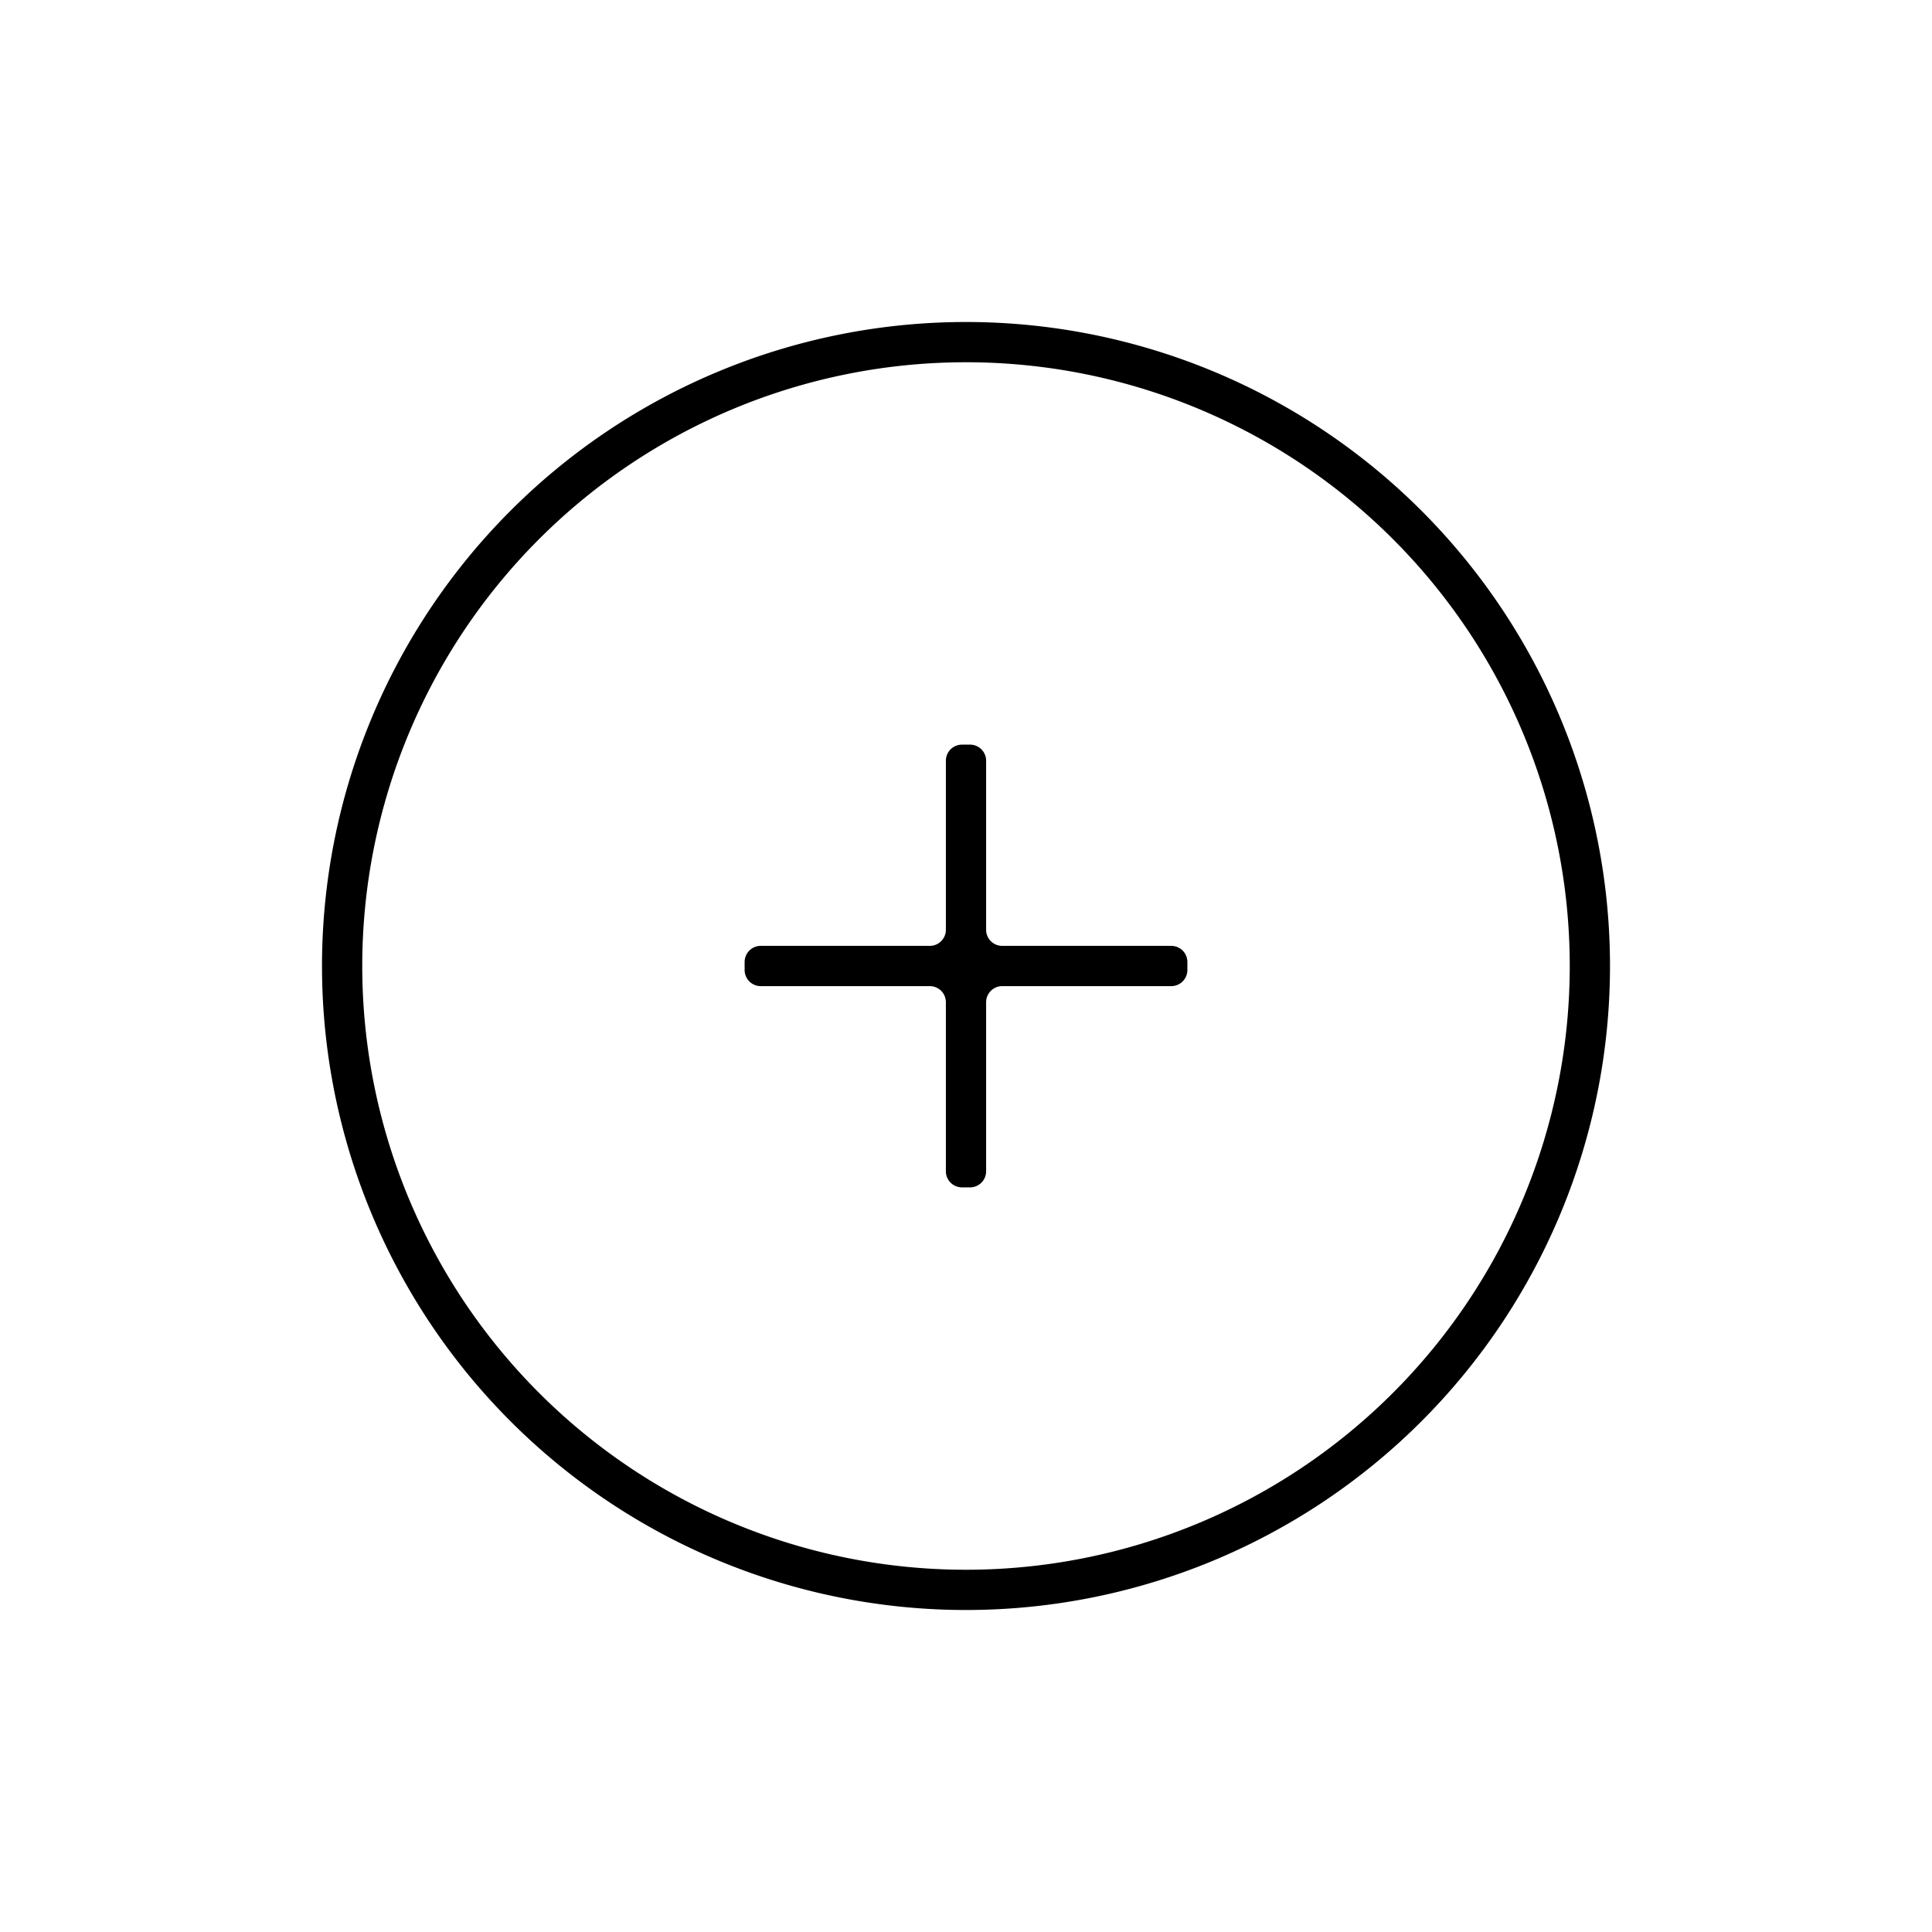 <svg xmlns="http://www.w3.org/2000/svg" viewBox="0 0 48 48"><path d="M24,9A15,15,0,1,1,9,24,15,15,0,0,1,24,9Zm0-1A16,16,0,1,0,40,24,16,16,0,0,0,24,8Z"/><path d="M24.1,18.5h-.2a.4.4,0,0,0-.4.4v4.2a.4.4,0,0,1-.4.4H18.9a.4.4,0,0,0-.4.4v.2a.4.4,0,0,0,.4.4h4.2a.4.4,0,0,1,.4.4v4.2a.4.4,0,0,0,.4.4h.2a.4.4,0,0,0,.4-.4V24.9a.4.4,0,0,1,.4-.4h4.2a.4.4,0,0,0,.4-.4v-.2a.4.4,0,0,0-.4-.4H24.9a.4.4,0,0,1-.4-.4V18.9a.4.4,0,0,0-.4-.4Z"/></svg>